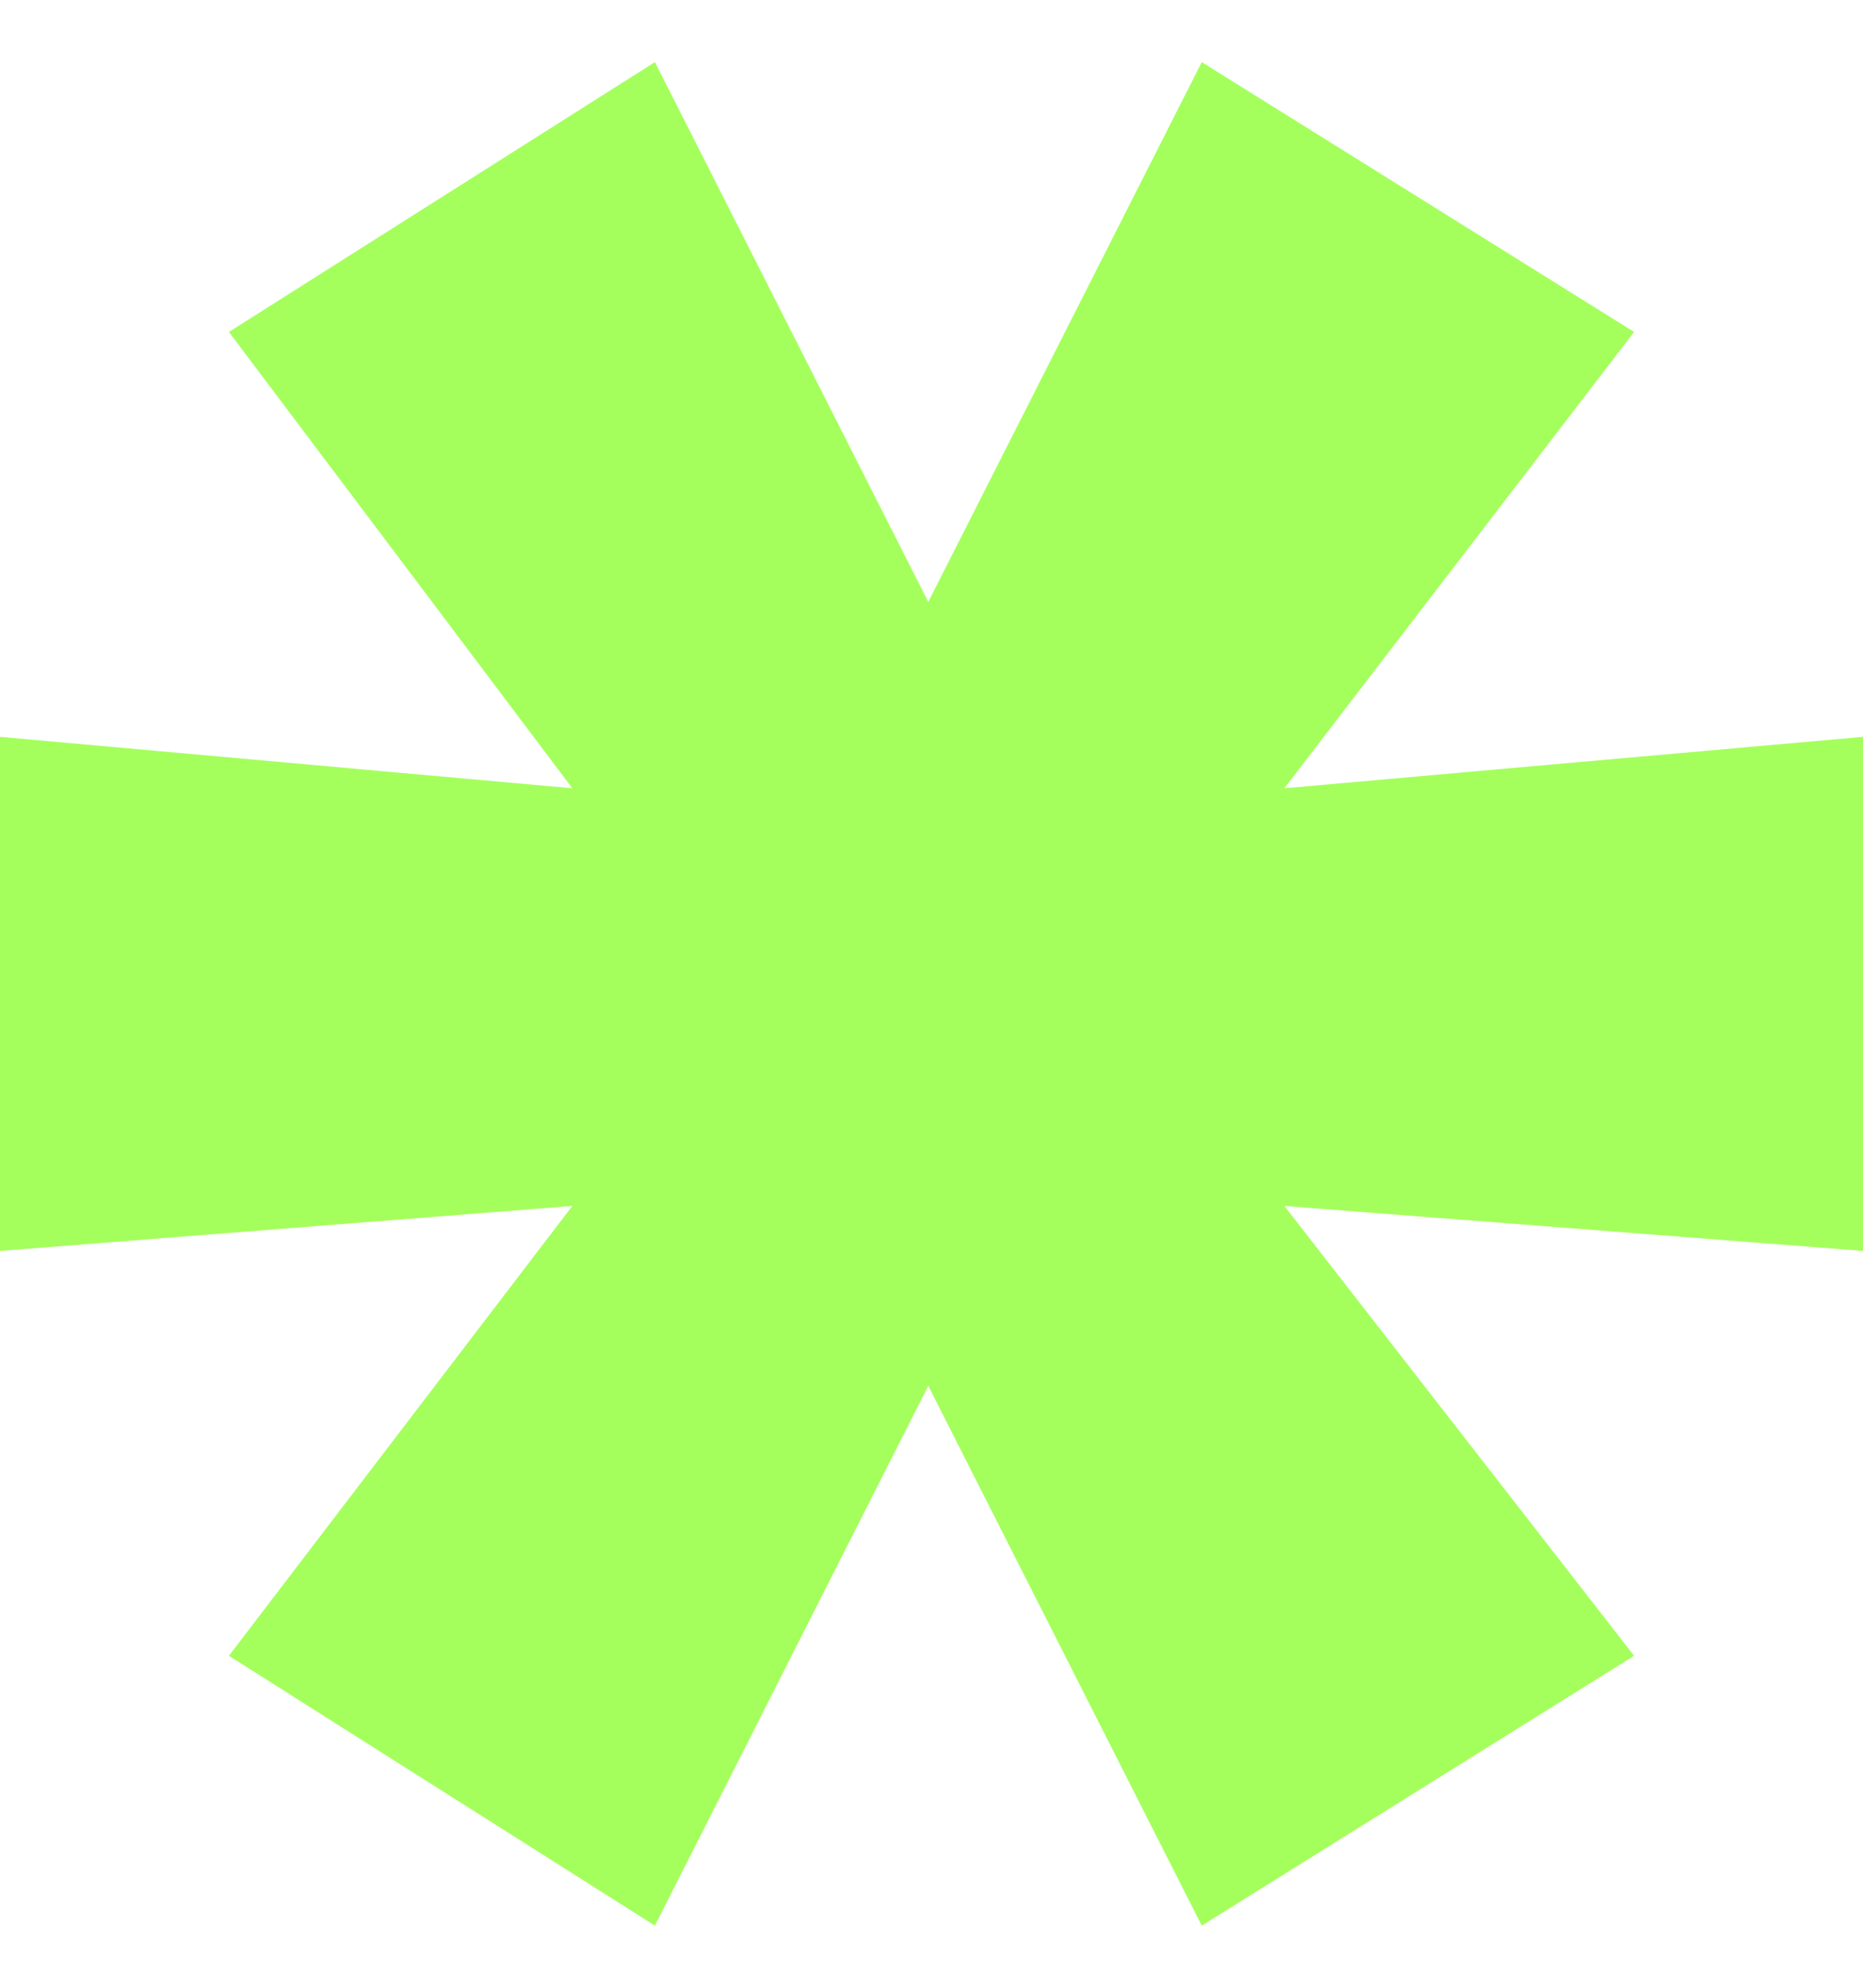 <svg width="15" height="16" viewBox="0 0 15 16" fill="none" xmlns="http://www.w3.org/2000/svg">
<path d="M15 5.931V10.069L10.341 9.707L13.157 13.328L9.676 15.5L7.474 11.155L5.273 15.5L1.843 13.328L4.608 9.707L0 10.069V5.931L4.608 6.345L1.843 2.672L5.273 0.5L7.474 4.845L9.676 0.5L13.157 2.672L10.341 6.345L15 5.931Z" fill="#A4FF5C"/>
</svg>
